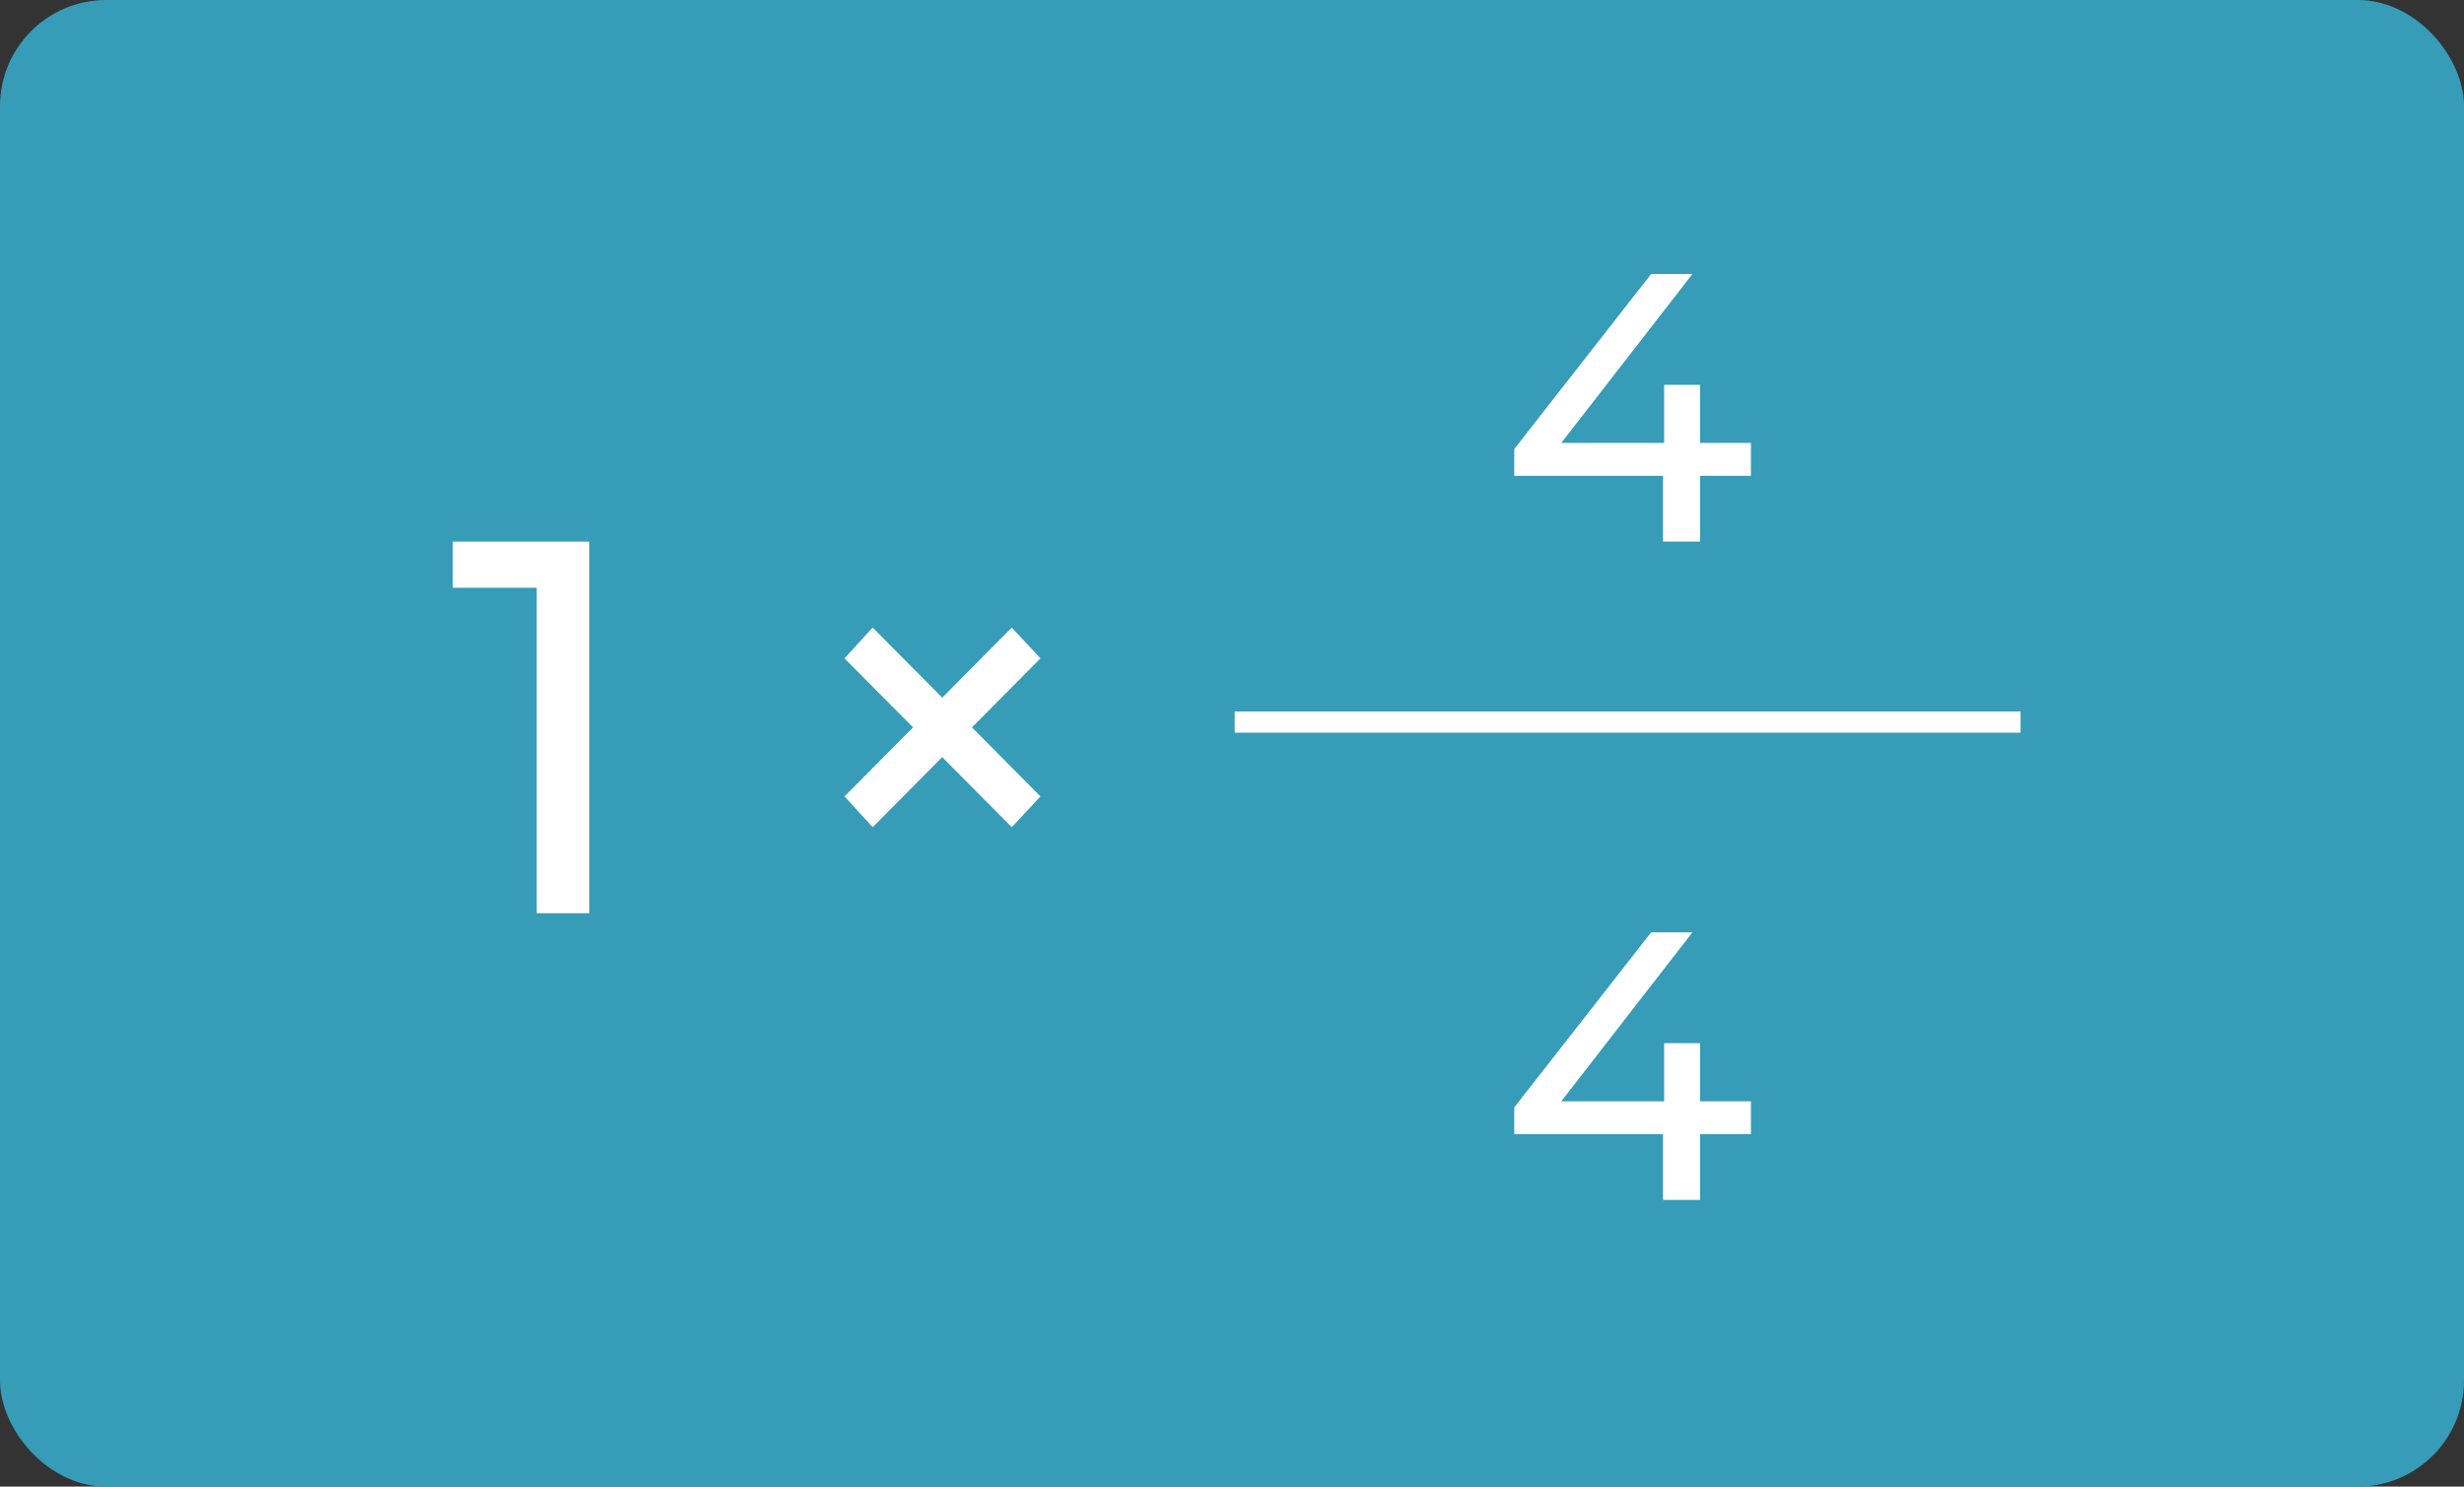 <svg width="116" height="70" viewBox="0 0 116 70" fill="none" xmlns="http://www.w3.org/2000/svg">
<rect x="0" y="0" width="116" height="70" fill="#333333" stroke="none"/>
<rect x="0.5" y="0.5" width="115" height="69" rx="4.5" fill="#369CB7"/>
<path d="M82.43 22.404H80.037V25.5H78.29V22.404H71.288V21.144L77.733 12.9H79.677L73.502 20.856H78.344V18.12H80.037V20.856H82.43V22.404Z" fill="white"/>
<path d="M27.741 25.5V43H25.266V27.675H21.316V25.5H27.741ZM45.758 34.25L48.983 37.5L47.633 38.95L44.358 35.65L41.083 38.95L39.758 37.5L42.983 34.25L39.758 31L41.083 29.55L44.358 32.85L47.633 29.55L48.983 31L45.758 34.25Z" fill="white"/>
<path d="M82.43 53.404H80.037V56.5H78.29V53.404H71.288V52.144L77.733 43.9H79.677L73.502 51.856H78.344V49.12H80.037V51.856H82.43V53.404Z" fill="white"/>
<line x1="58.125" y1="34" x2="95.125" y2="34" stroke="white"/>
<rect x="0.5" y="0.5" width="115" height="69" rx="4.5" stroke="#369CB7"/>
</svg>
